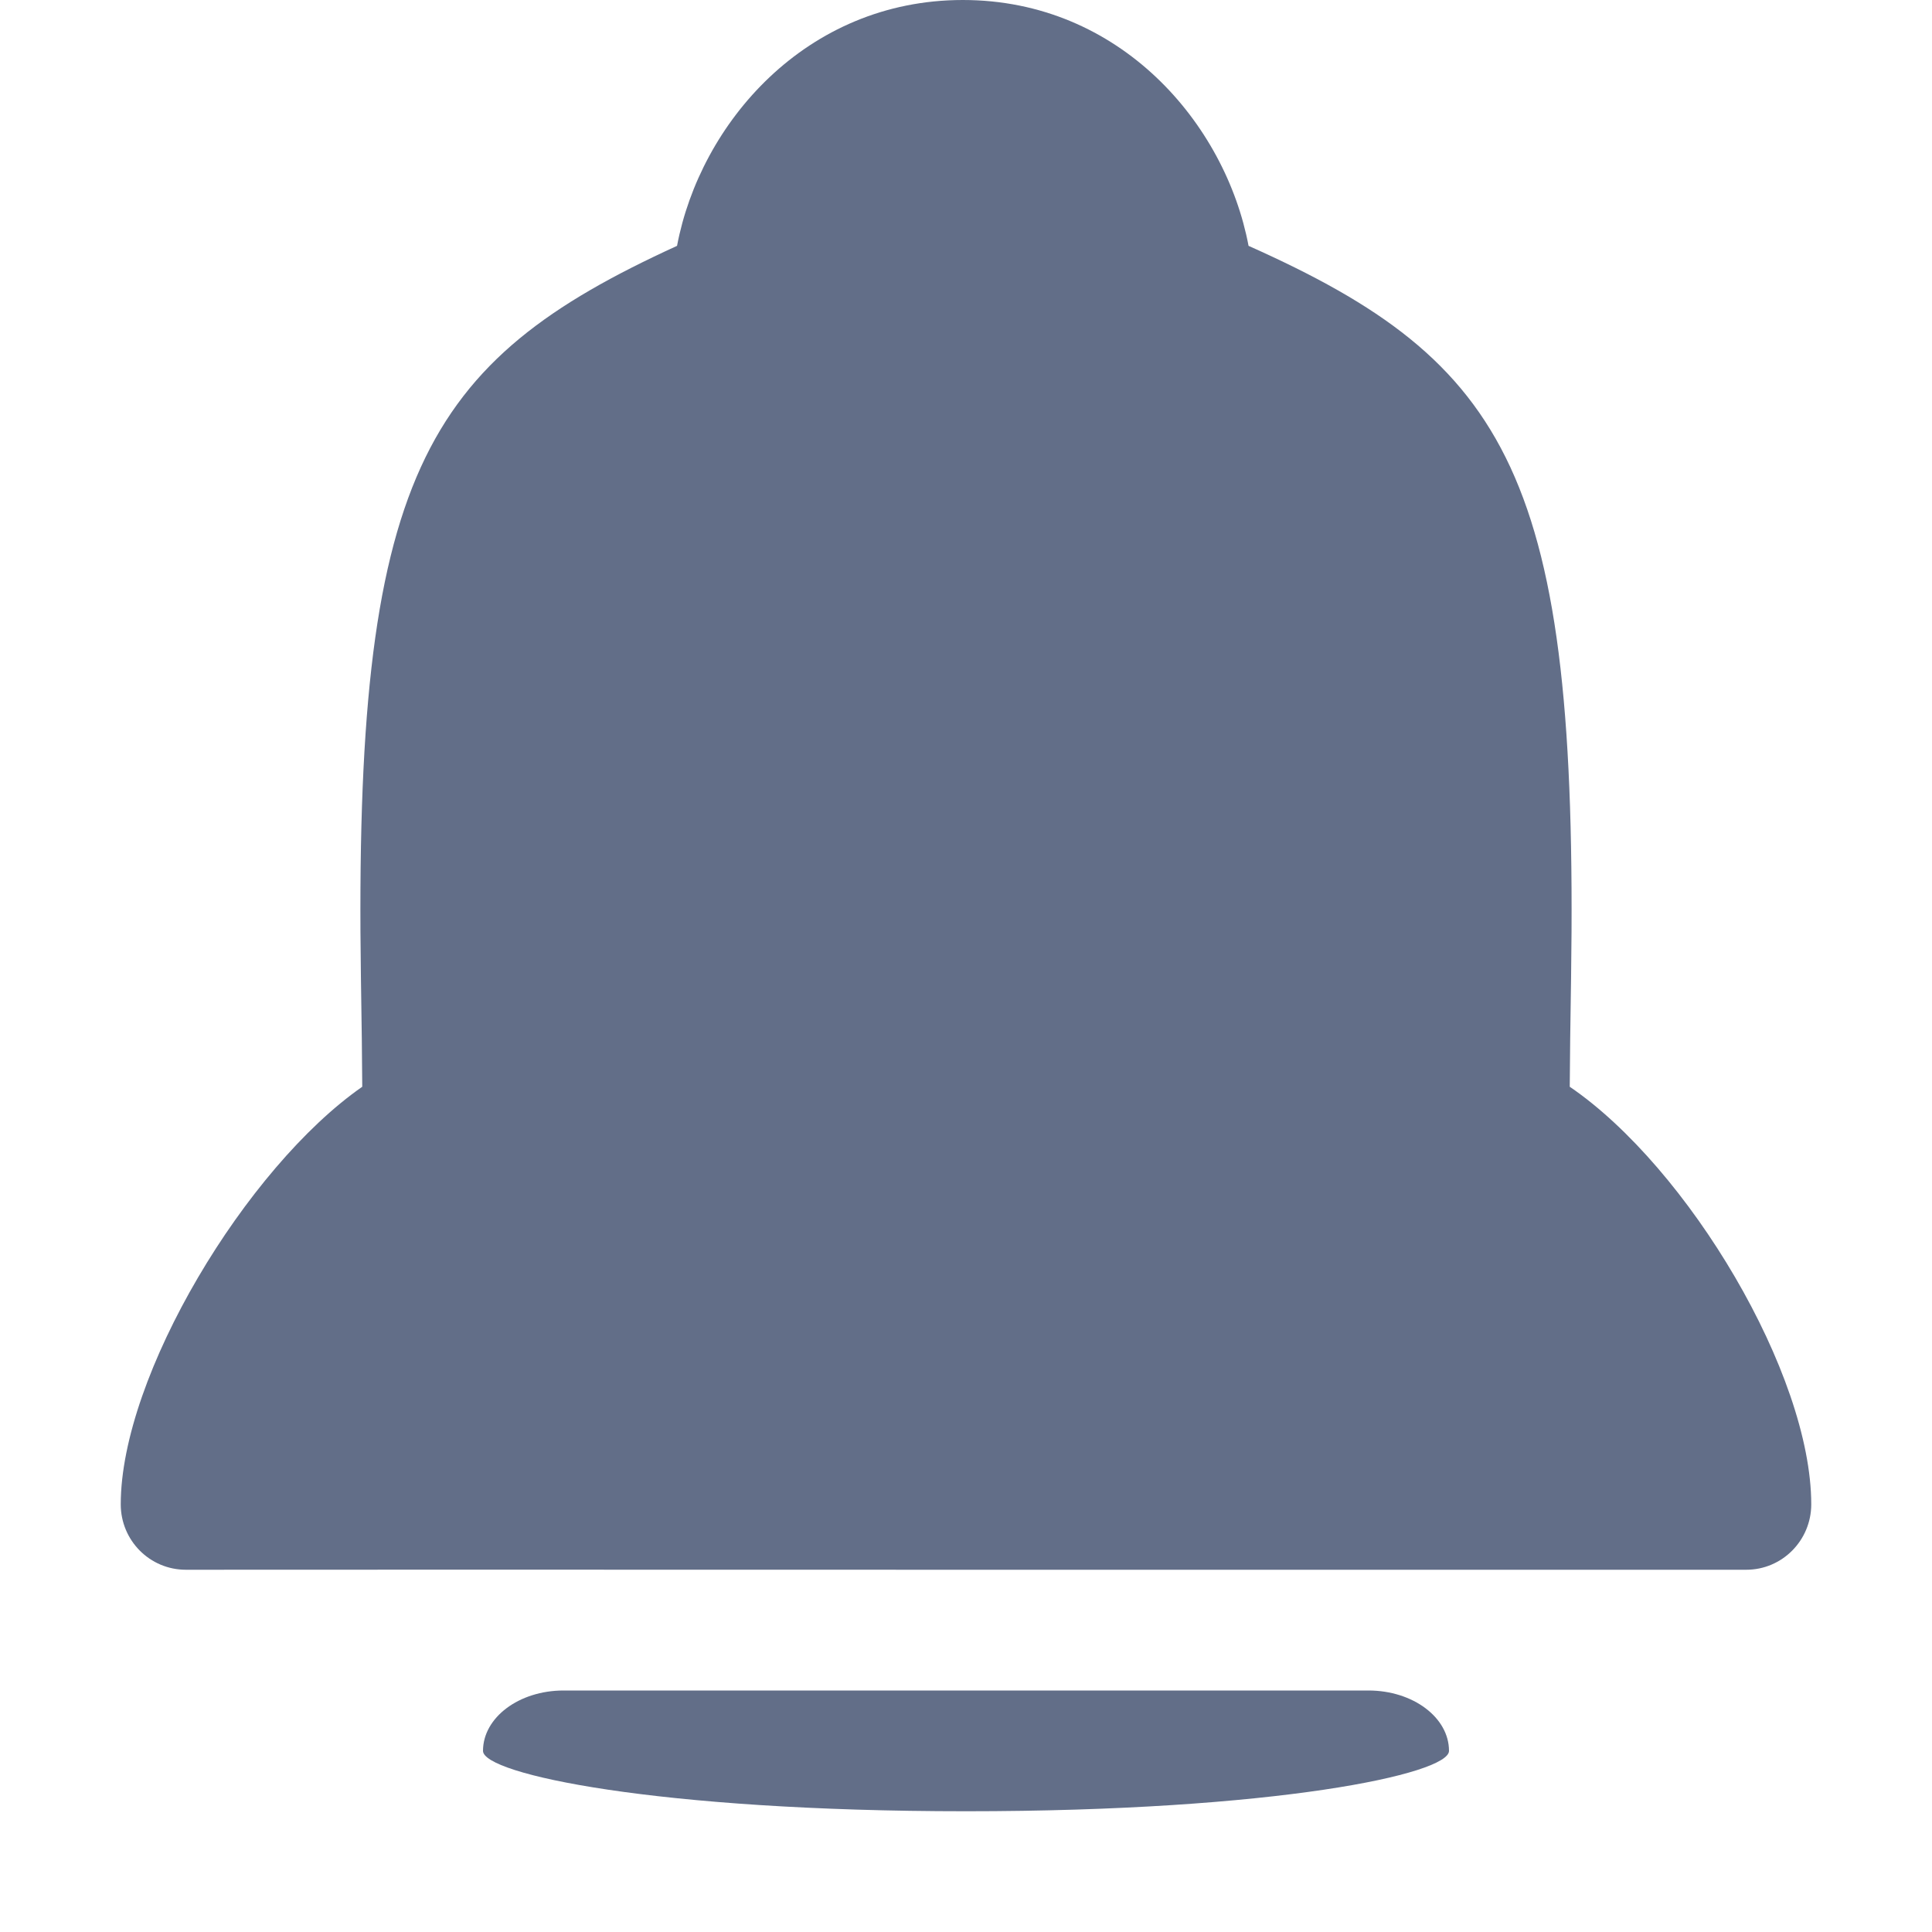 <svg xmlns="http://www.w3.org/2000/svg" width="16" height="16" viewBox="0 0 16 16">
  <path fill="#626E88" d="M7.974 1.0658141e-14C9.276 1.0658141e-14 10.149 1.024 10.34 2.036 12.5 3 13.072 3.942 13.011 8.097 13.005 8.49 13.001 8.754 13 9 13.983 9.671 15 11.38 15 12.458 15 12.757 14.759 13 14.462 13 13.98 13 13.105 13 10.661 13 9.374 13 9.374 13 8.024 13 4.553 12.999 2.32 12.999 1.539 13 1.241 13 1 12.758 1 12.458 1 11.392 2.039 9.669 3 9 2.999 8.754 2.995 8.489 2.989 8.095 2.928 3.941 3.5 3 5.607 2.036 5.798 1.024 6.672 1.0658141e-14 7.974 1.0658141e-14zM4 14.5C4 14.224 4.298 14 4.667 14L11.333 14C11.702 14 12 14.224 12 14.5 12 14.692 10.562 15 8 15 5.438 15 4 14.692 4 14.5z"/>
</svg>
